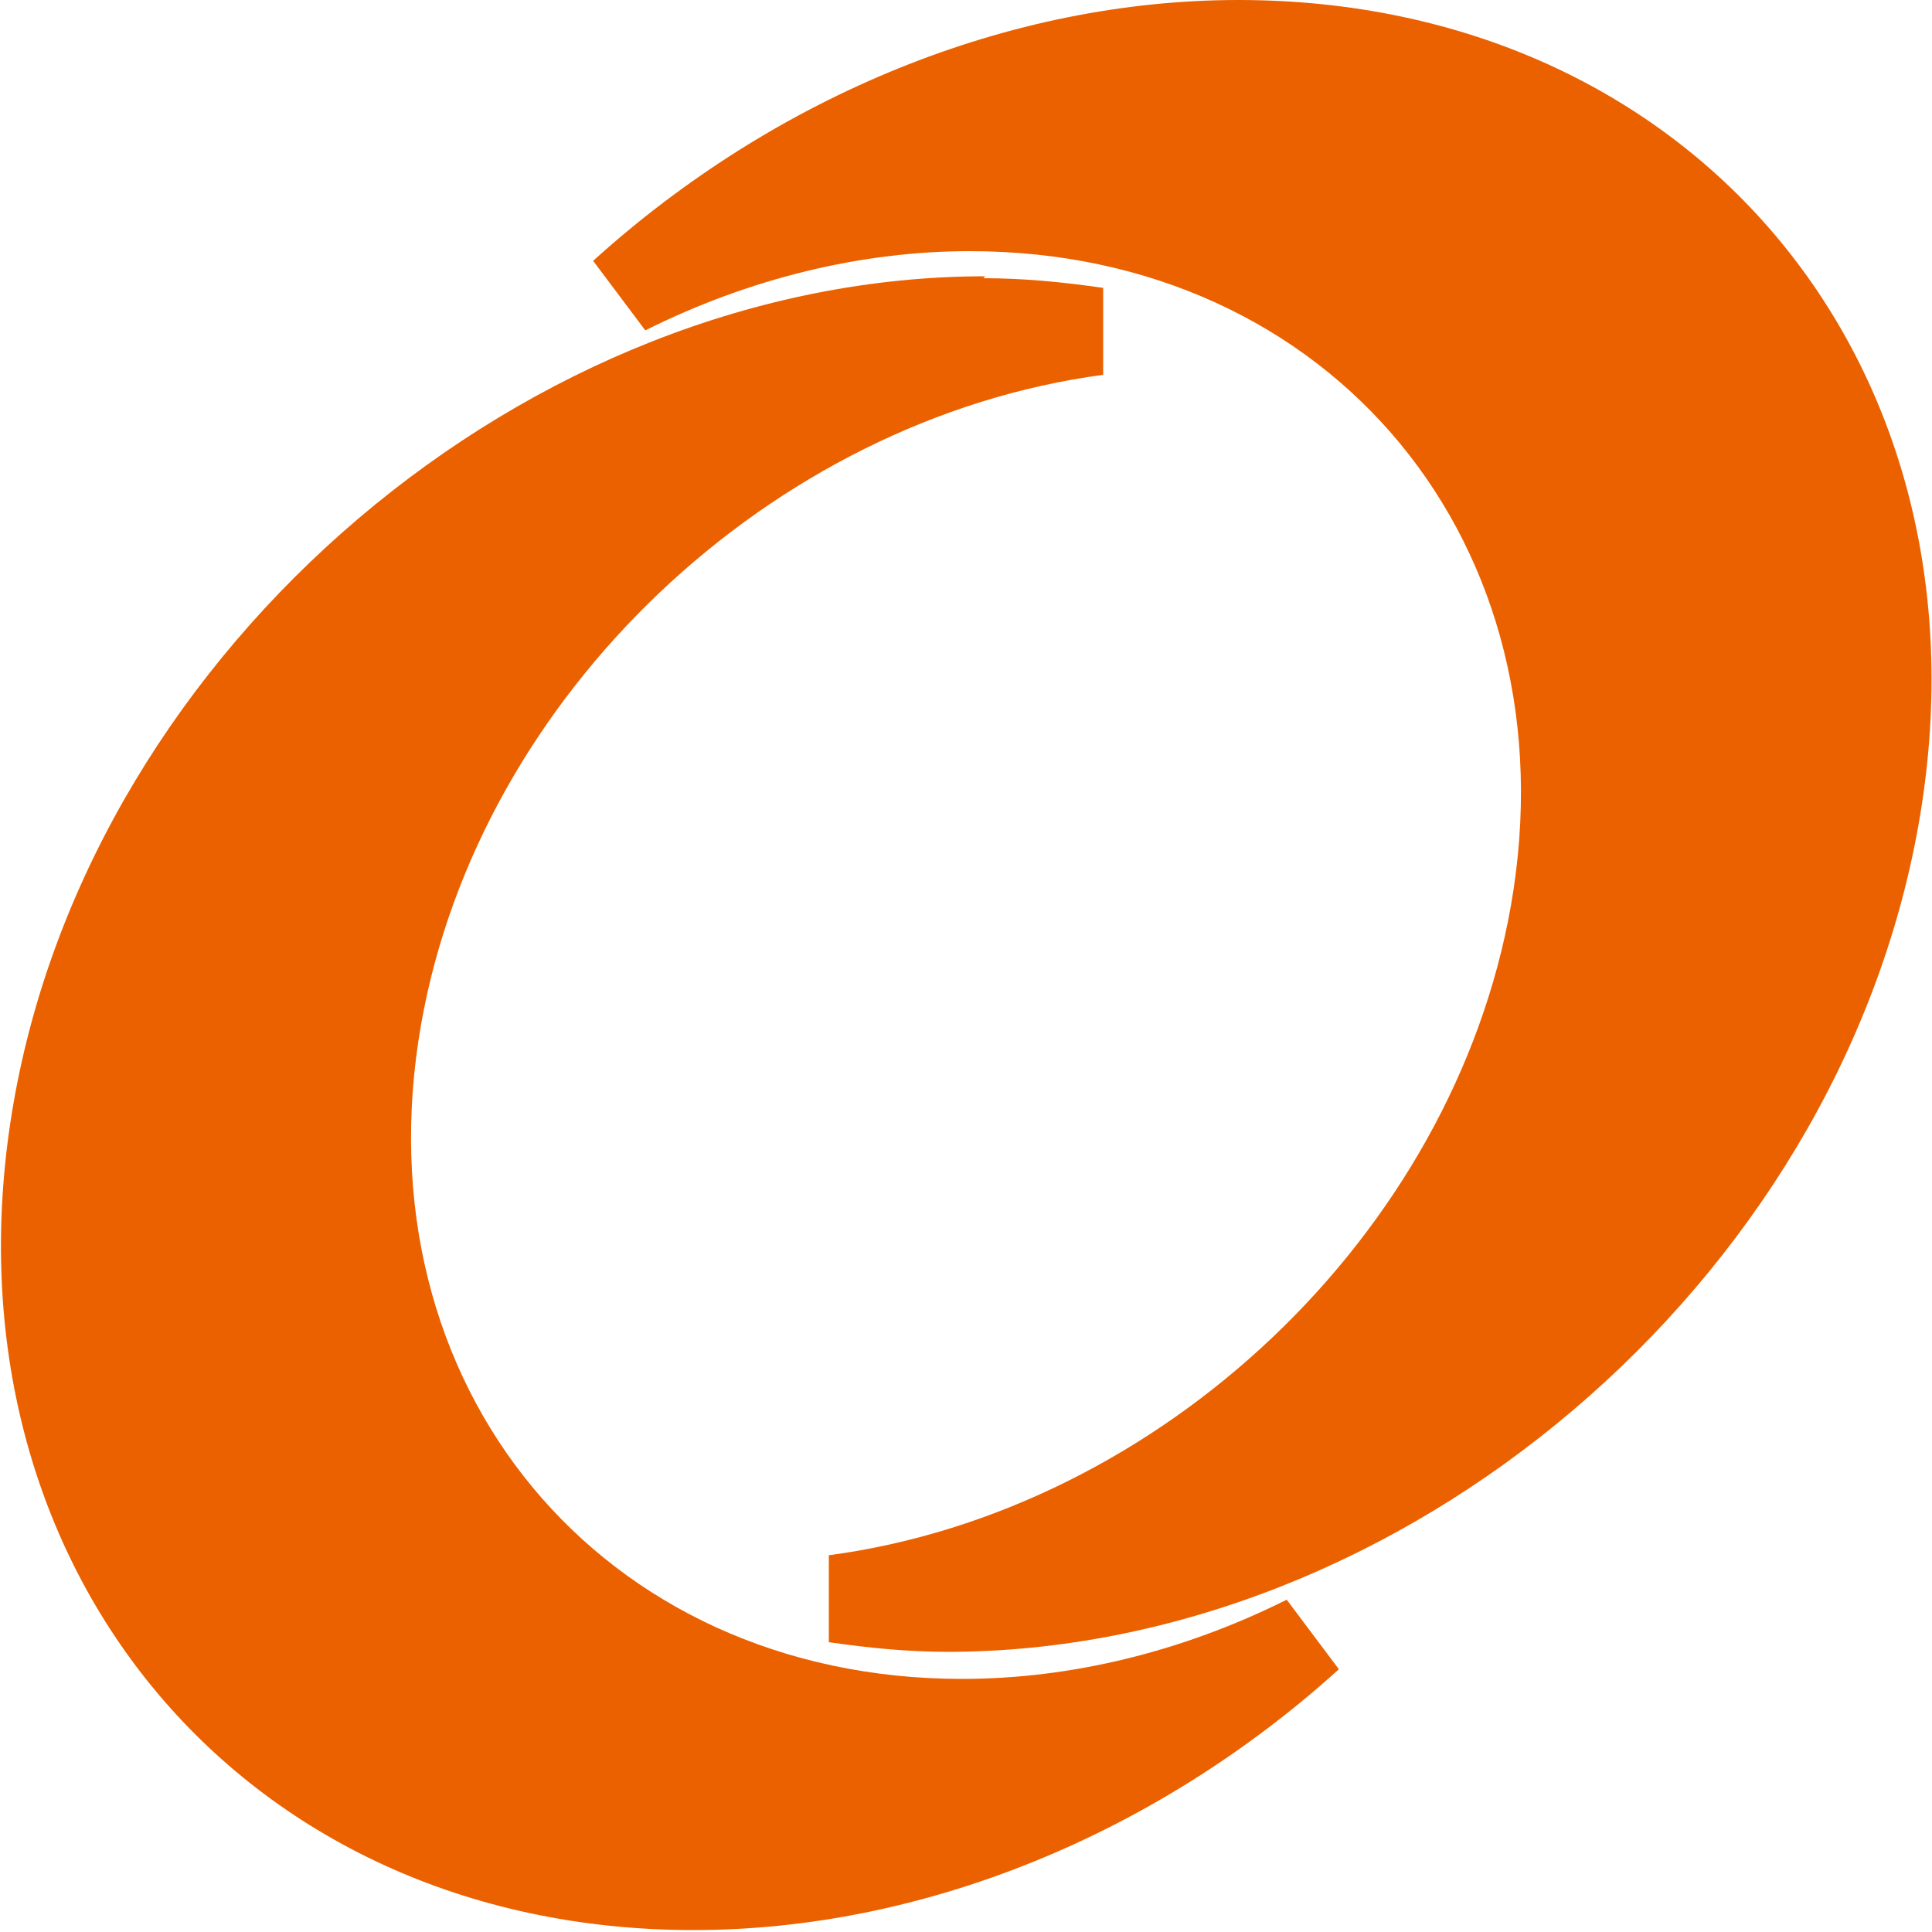 <?xml version="1.0" encoding="UTF-8"?>
<svg id="_レイヤー_1" data-name="レイヤー 1" xmlns="http://www.w3.org/2000/svg" version="1.1" viewBox="0 0 100 100">
  <defs>
    <style>
      .cls-1 {
        fill: #eb6100;
        fill-rule: evenodd;
        stroke-width: 0px;
      }
    </style>
  </defs>
  <path class="cls-1" d="M51,14.3C27.4,14.3,4.8,33.5.7,57.1s11.6,42.8,35.2,42.8c11.8,0,23.9-4.9,33.4-13.5l-2.7-3.6c-5.4,2.7-11.2,4.1-16.8,4.1-18.7,0-31.3-15.2-28-33.9,3-17,18.1-31.3,35.3-33.6v-4.5c-2.1-.3-4.1-.5-6.2-.5Z"/>
  <path class="cls-1" d="M49,85.5c23.6,0,46.1-19.1,50.3-42.8S87.7,0,64.1,0c-11.8,0-23.9,4.9-33.4,13.5l2.7,3.6c5.4-2.7,11.2-4.1,16.8-4.1,18.7,0,31.3,15.2,28,33.9-3,17-18.1,31.3-35.3,33.6v4.5c2.1.3,4.1.5,6.2.5Z"/>
</svg>